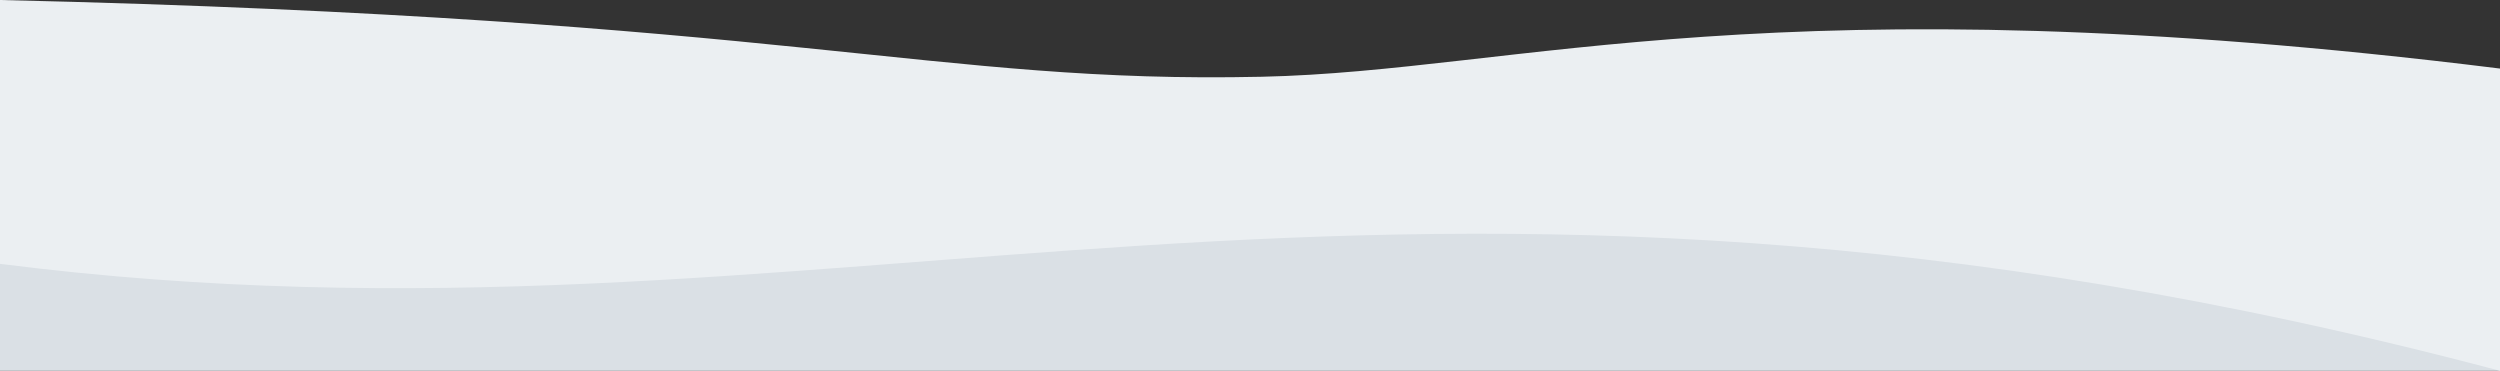 <?xml version="1.0" encoding="utf-8"?>
<!-- Generator: Adobe Illustrator 28.1.0, SVG Export Plug-In . SVG Version: 6.00 Build 0)  -->
<svg version="1.1" id="Layer_1" xmlns="http://www.w3.org/2000/svg" xmlns:xlink="http://www.w3.org/1999/xlink" x="0px" y="0px"
	 viewBox="0 0 4973.5 737.7" style="enable-background:new 0 0 4973.5 737.7;" xml:space="preserve">
<rect x="0" y="0" width="4973.5" height="737.7" fill="#333333" stroke="none"/>
<style type="text/css">
	.st0{fill:#DAE0E5;}
	.st1{fill:#EBEFF2;}
</style>
<rect y="371.3" class="st0" width="4973.5" height="366.4"/>
<path class="st1" d="M4973.5,136.4c-1446.2-179.7-1950.7,5.2-2463.4,16.3C1854.5,167.1,1583,36.6,0,0v352.3
	c2369.4-22.4,2949.9-25.7,4973.5-40V136.4z"/>
<path class="st1" d="M0,524.9c1674.4,212.8,2731.3-381.2,4973.5,212.8V203.8C2604.1,226.3,2023.6,229.6,0,243.8V524.9z"/>
</svg>
